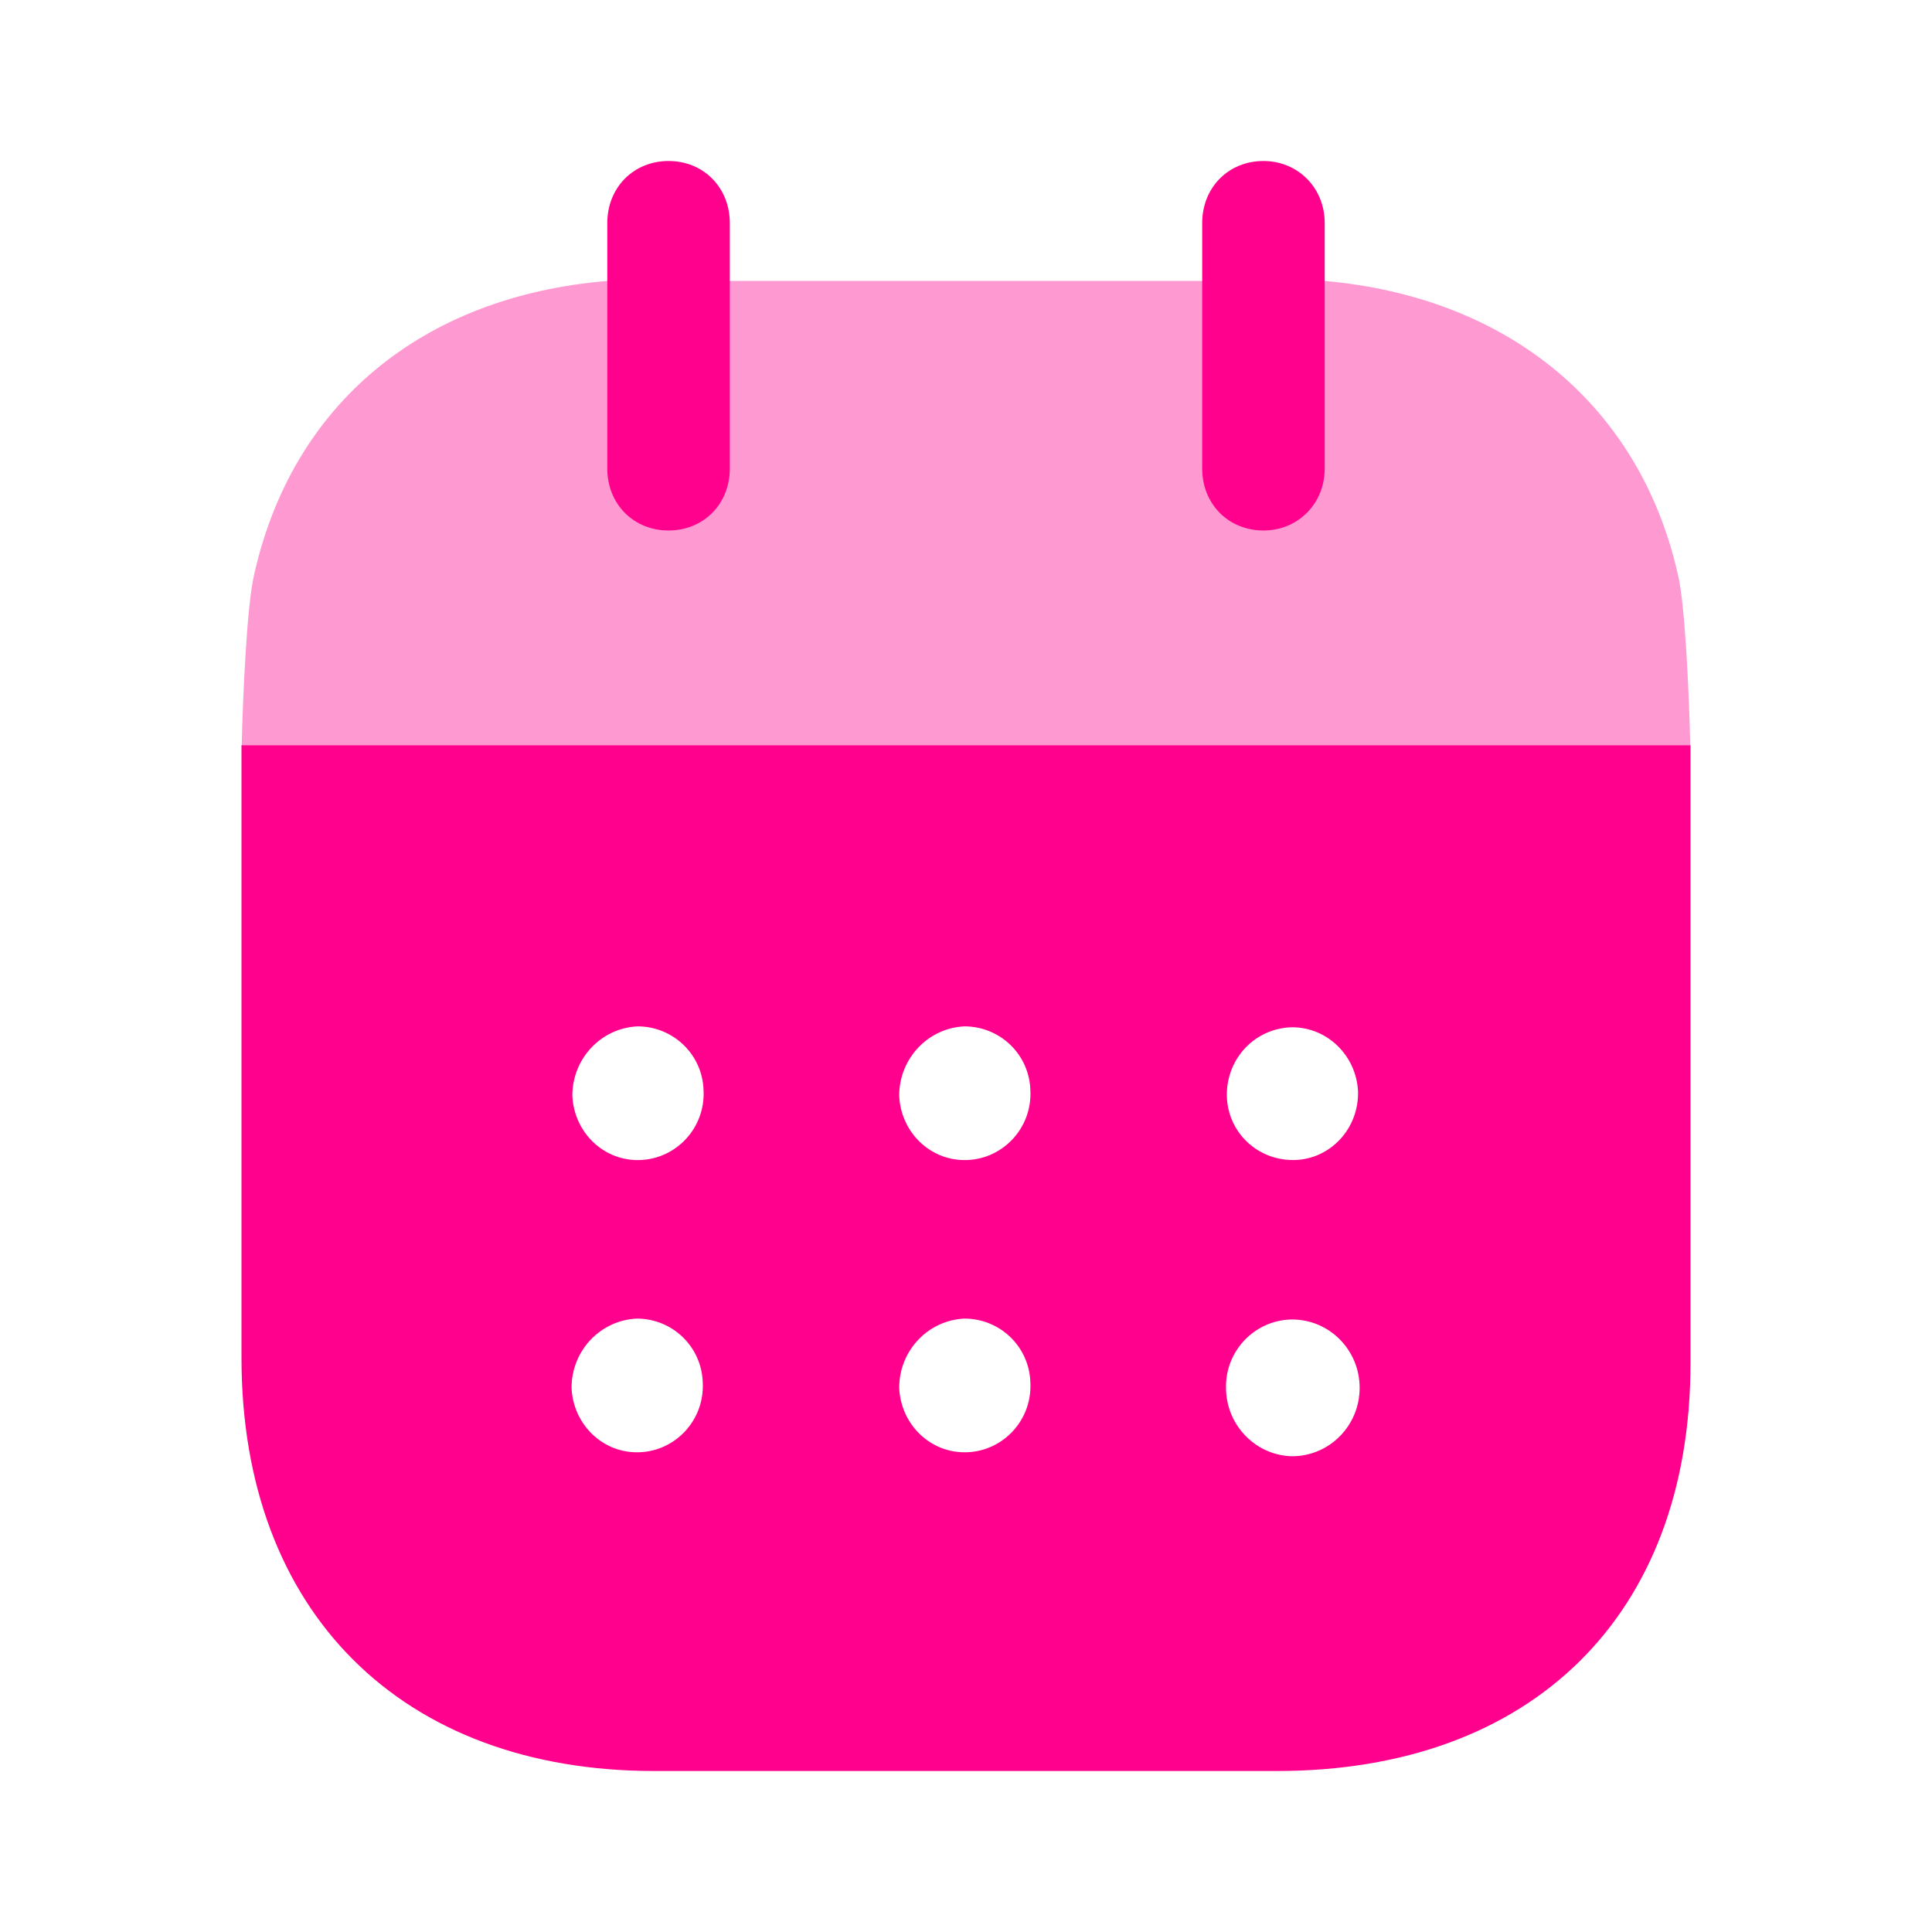 <svg width="24" height="24" viewBox="0 0 24 24" fill="none" xmlns="http://www.w3.org/2000/svg">
<path fill-rule="evenodd" clip-rule="evenodd" d="M3 16.87V9.257H21V16.931C21 20.07 19.024 22 15.863 22H8.127C4.996 22 3 20.03 3 16.87ZM7.959 14.41C7.505 14.431 7.13 14.07 7.11 13.611C7.11 13.151 7.465 12.771 7.92 12.75C8.364 12.75 8.73 13.101 8.74 13.55C8.76 14.011 8.404 14.391 7.959 14.41ZM12.02 14.41C11.565 14.431 11.19 14.07 11.17 13.611C11.17 13.151 11.526 12.771 11.98 12.75C12.425 12.75 12.79 13.101 12.8 13.55C12.82 14.011 12.464 14.391 12.02 14.41ZM16.05 18.09C15.596 18.08 15.23 17.7 15.23 17.24C15.221 16.78 15.586 16.401 16.041 16.391H16.05C16.515 16.391 16.89 16.771 16.89 17.24C16.89 17.71 16.515 18.09 16.05 18.09ZM11.17 17.24C11.19 17.7 11.565 18.061 12.02 18.04C12.464 18.021 12.82 17.641 12.8 17.181C12.79 16.731 12.425 16.38 11.98 16.38C11.526 16.401 11.17 16.78 11.17 17.24ZM7.1 17.24C7.12 17.7 7.495 18.061 7.95 18.04C8.394 18.021 8.75 17.641 8.73 17.181C8.72 16.731 8.355 16.38 7.91 16.38C7.456 16.401 7.1 16.78 7.1 17.24ZM15.24 13.601C15.24 13.141 15.596 12.771 16.05 12.761C16.495 12.761 16.851 13.12 16.87 13.561C16.88 14.021 16.525 14.401 16.08 14.41C15.626 14.42 15.25 14.07 15.24 13.611V13.601Z" fill="#FF018C"/>
<path opacity="0.4" d="M3.003 9.257C3.016 8.67 3.066 7.505 3.159 7.13C3.633 5.021 5.243 3.681 7.545 3.49H16.456C18.738 3.691 20.368 5.04 20.842 7.13C20.934 7.495 20.984 8.669 20.997 9.257H3.003Z" fill="#FF018C"/>
<path d="M8.305 6.59C8.74 6.59 9.066 6.261 9.066 5.82V2.771C9.066 2.33 8.74 2 8.305 2C7.87 2 7.544 2.33 7.544 2.771V5.82C7.544 6.261 7.87 6.59 8.305 6.59" fill="#FF018C"/>
<path d="M15.695 6.59C16.12 6.59 16.456 6.261 16.456 5.82V2.771C16.456 2.33 16.12 2 15.695 2C15.26 2 14.934 2.33 14.934 2.771V5.82C14.934 6.261 15.26 6.59 15.695 6.59" fill="#FF018C"/>
</svg>
